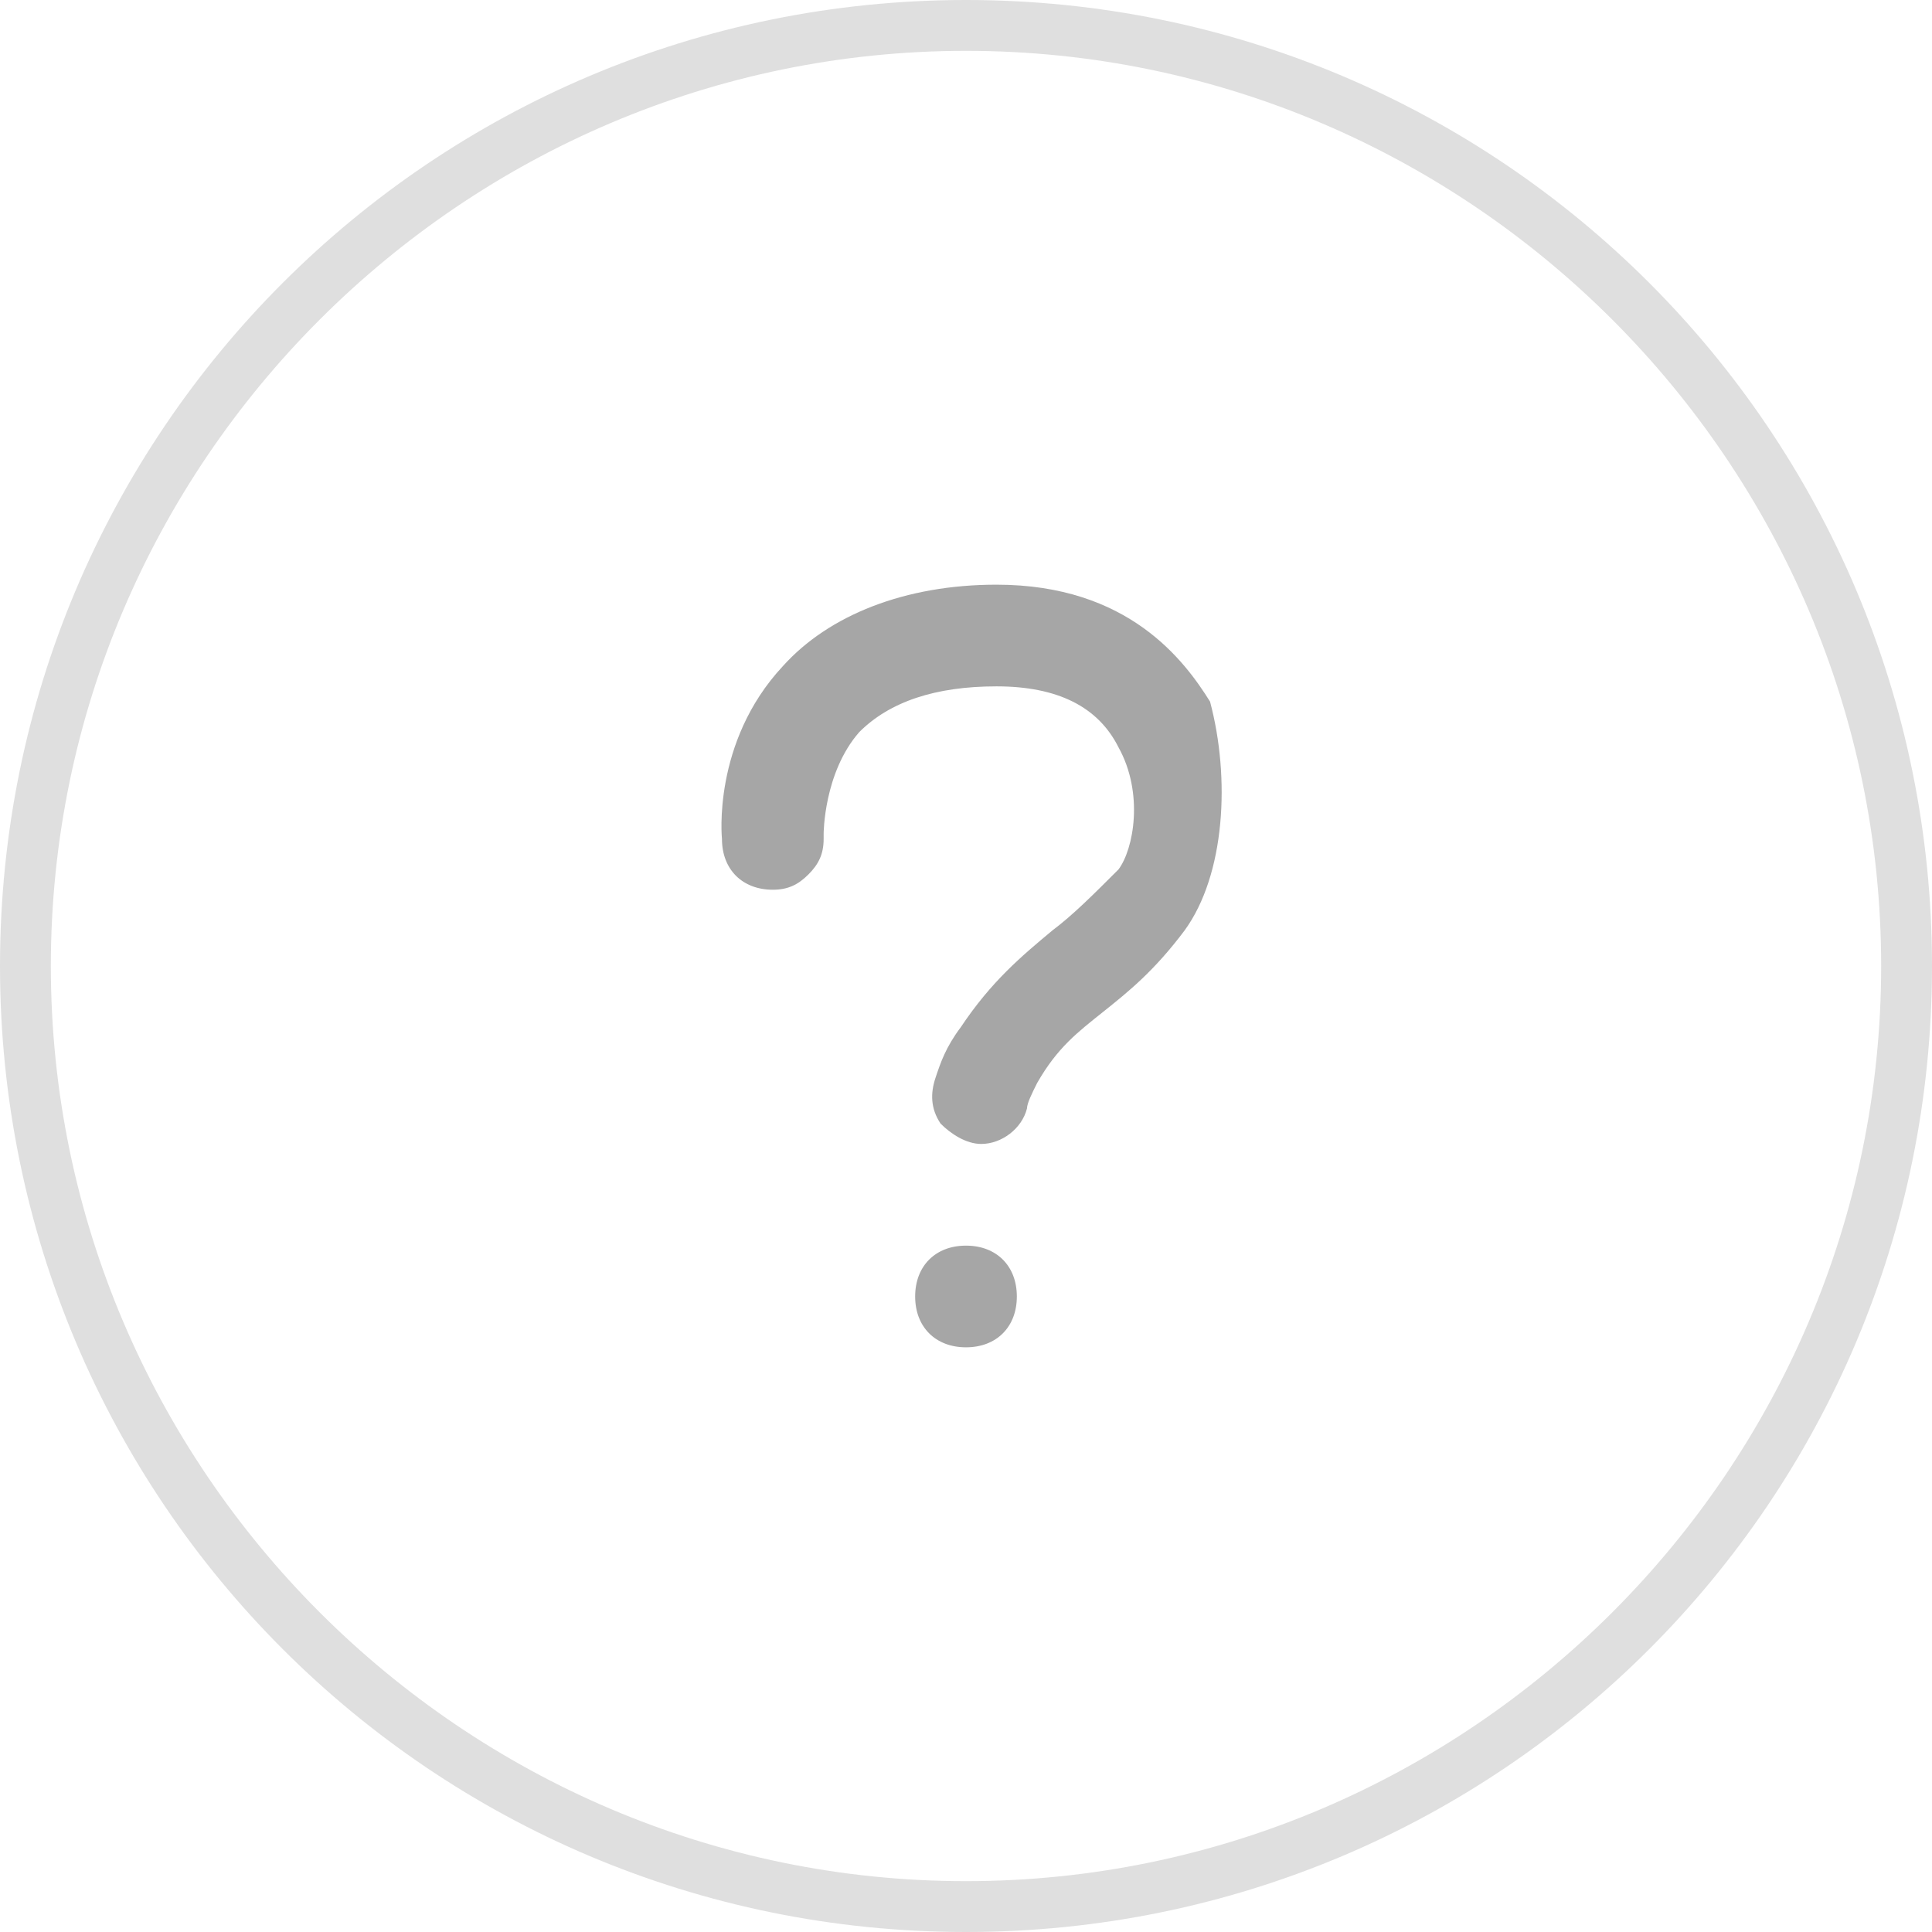 <?xml version="1.0" encoding="utf-8"?>
<!-- Generator: Adobe Illustrator 18.1.1, SVG Export Plug-In . SVG Version: 6.00 Build 0)  -->
<svg version="1.1" xmlns="http://www.w3.org/2000/svg" xmlns:xlink="http://www.w3.org/1999/xlink" x="0px" y="0px"
	 viewBox="0 0 38 38" enable-background="new 0 0 38 38" xml:space="preserve">
<g id="Calque_1">
	<path fill="#A6A6A6" d="M20,25.5c0,0.6-0.4,1-1,1c-0.6,0-1-0.4-1-1s0.4-1,1-1C19.6,24.5,20,24.9,20,25.5z M23.3,18.3
		c-0.6,0.8-1.1,1.2-1.6,1.6c-0.5,0.4-0.9,0.7-1.3,1.4c-0.1,0.2-0.2,0.4-0.2,0.5c-0.1,0.4-0.5,0.7-0.9,0.7h0c-0.3,0-0.6-0.2-0.8-0.4
		c-0.2-0.3-0.2-0.6-0.1-0.9c0.1-0.3,0.2-0.6,0.5-1c0.6-0.9,1.2-1.4,1.8-1.9c0.4-0.3,0.8-0.7,1.3-1.2c0.3-0.4,0.5-1.5,0-2.4
		c-0.4-0.8-1.2-1.2-2.4-1.2c-1.2,0-2.1,0.3-2.7,0.9c-0.7,0.8-0.7,2-0.7,2v0.1c0,0.3-0.1,0.5-0.3,0.7c-0.2,0.2-0.4,0.3-0.7,0.3h0
		c-0.6,0-1-0.4-1-1v0c0,0-0.2-1.9,1.2-3.4c0.9-1,2.4-1.6,4.2-1.6c2.6,0,3.7,1.5,4.2,2.3C24.2,15.3,24.1,17.2,23.3,18.3z"/>
	<g>
		<path fill="#DFDFDF" d="M19,1c9.9,0,18,8.1,18,18s-8.1,18-18,18S1,28.9,1,19S9.1,1,19,1 M19,0C8.5,0,0,8.5,0,19s8.5,19,19,19
			s19-8.5,19-19S29.5,0,19,0L19,0z"/>
	</g>
</g>
<g id="Calque_2">
</g>
<g id="Calque_3">
</g>
<g id="Calque_4">
</g>
<g id="Calque_5">
</g>
</svg>
